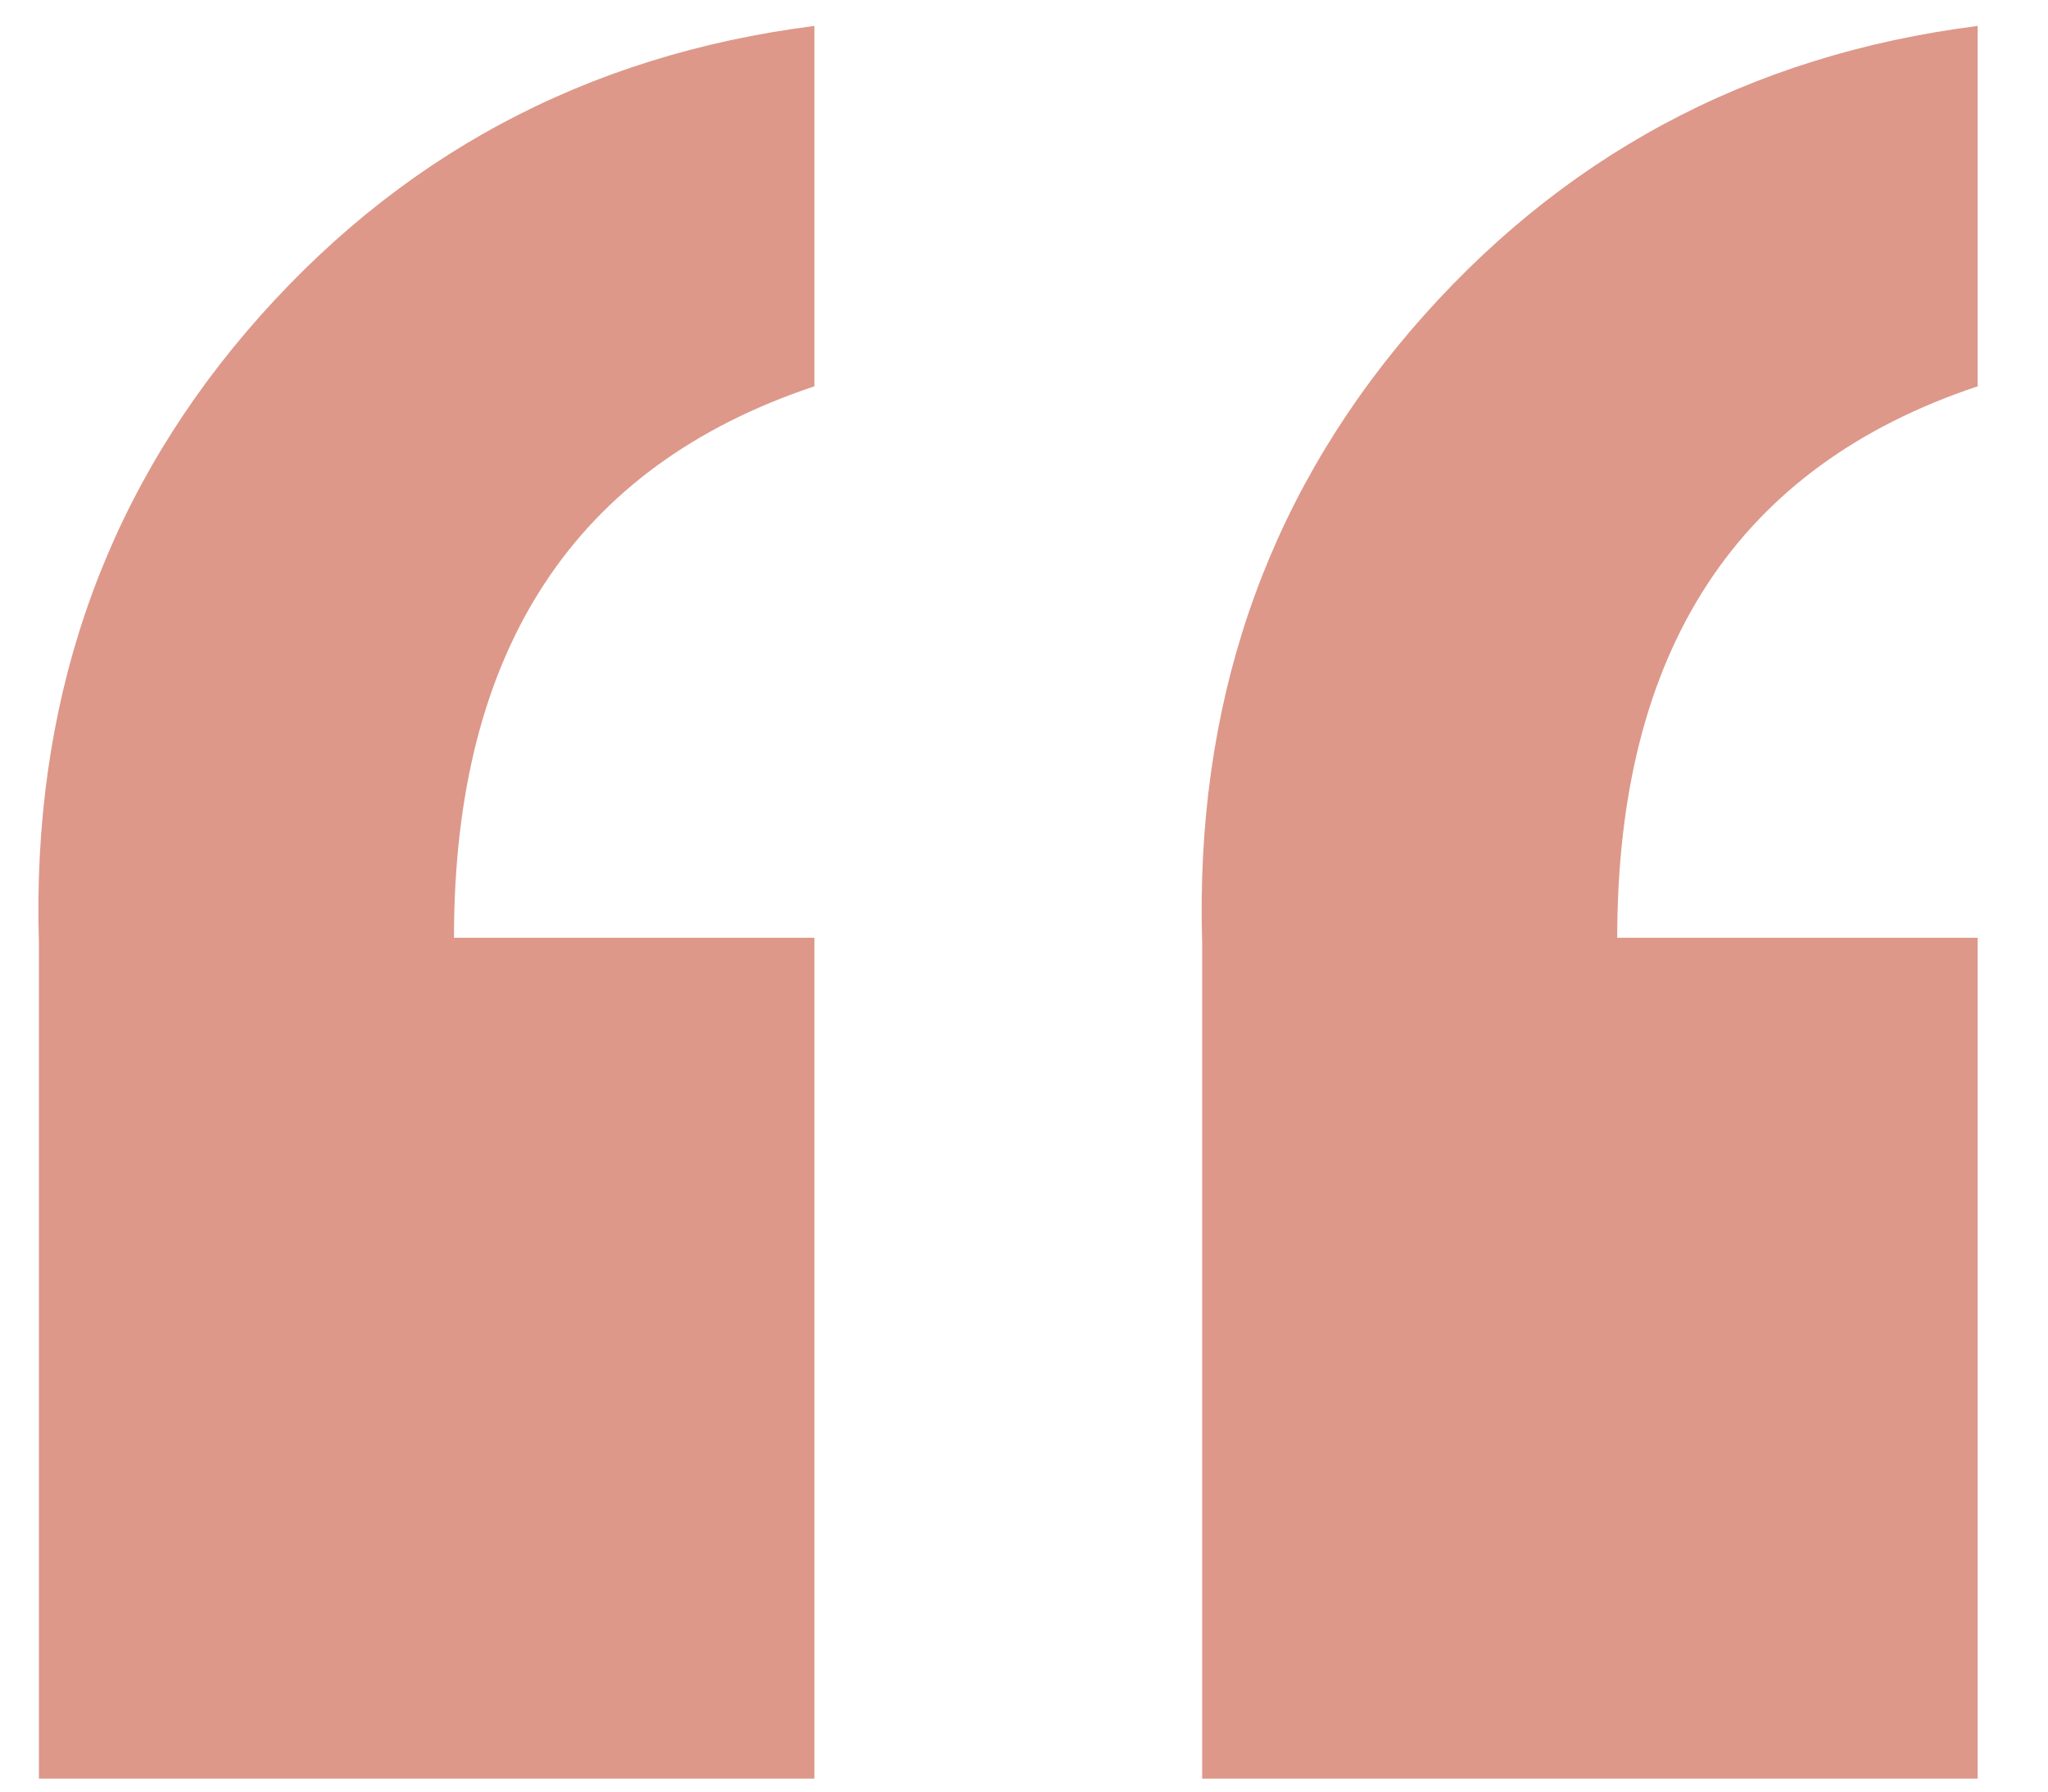 <svg width="24" height="21" viewBox="0 0 24 21" fill="none" xmlns="http://www.w3.org/2000/svg">
<path d="M23.176 10.992V20.848H14.088V11.056C14.003 8.283 14.813 5.893 16.52 3.888C18.269 1.84 20.488 0.645 23.176 0.304V4.528C20.36 5.467 18.952 7.621 18.952 10.992H23.176ZM9.544 10.992V20.848H0.456V11.056C0.371 8.283 1.181 5.893 2.888 3.888C4.637 1.84 6.856 0.645 9.544 0.304V4.528C6.728 5.467 5.32 7.621 5.32 10.992H9.544Z" fill="#DD988A"/>
</svg>
